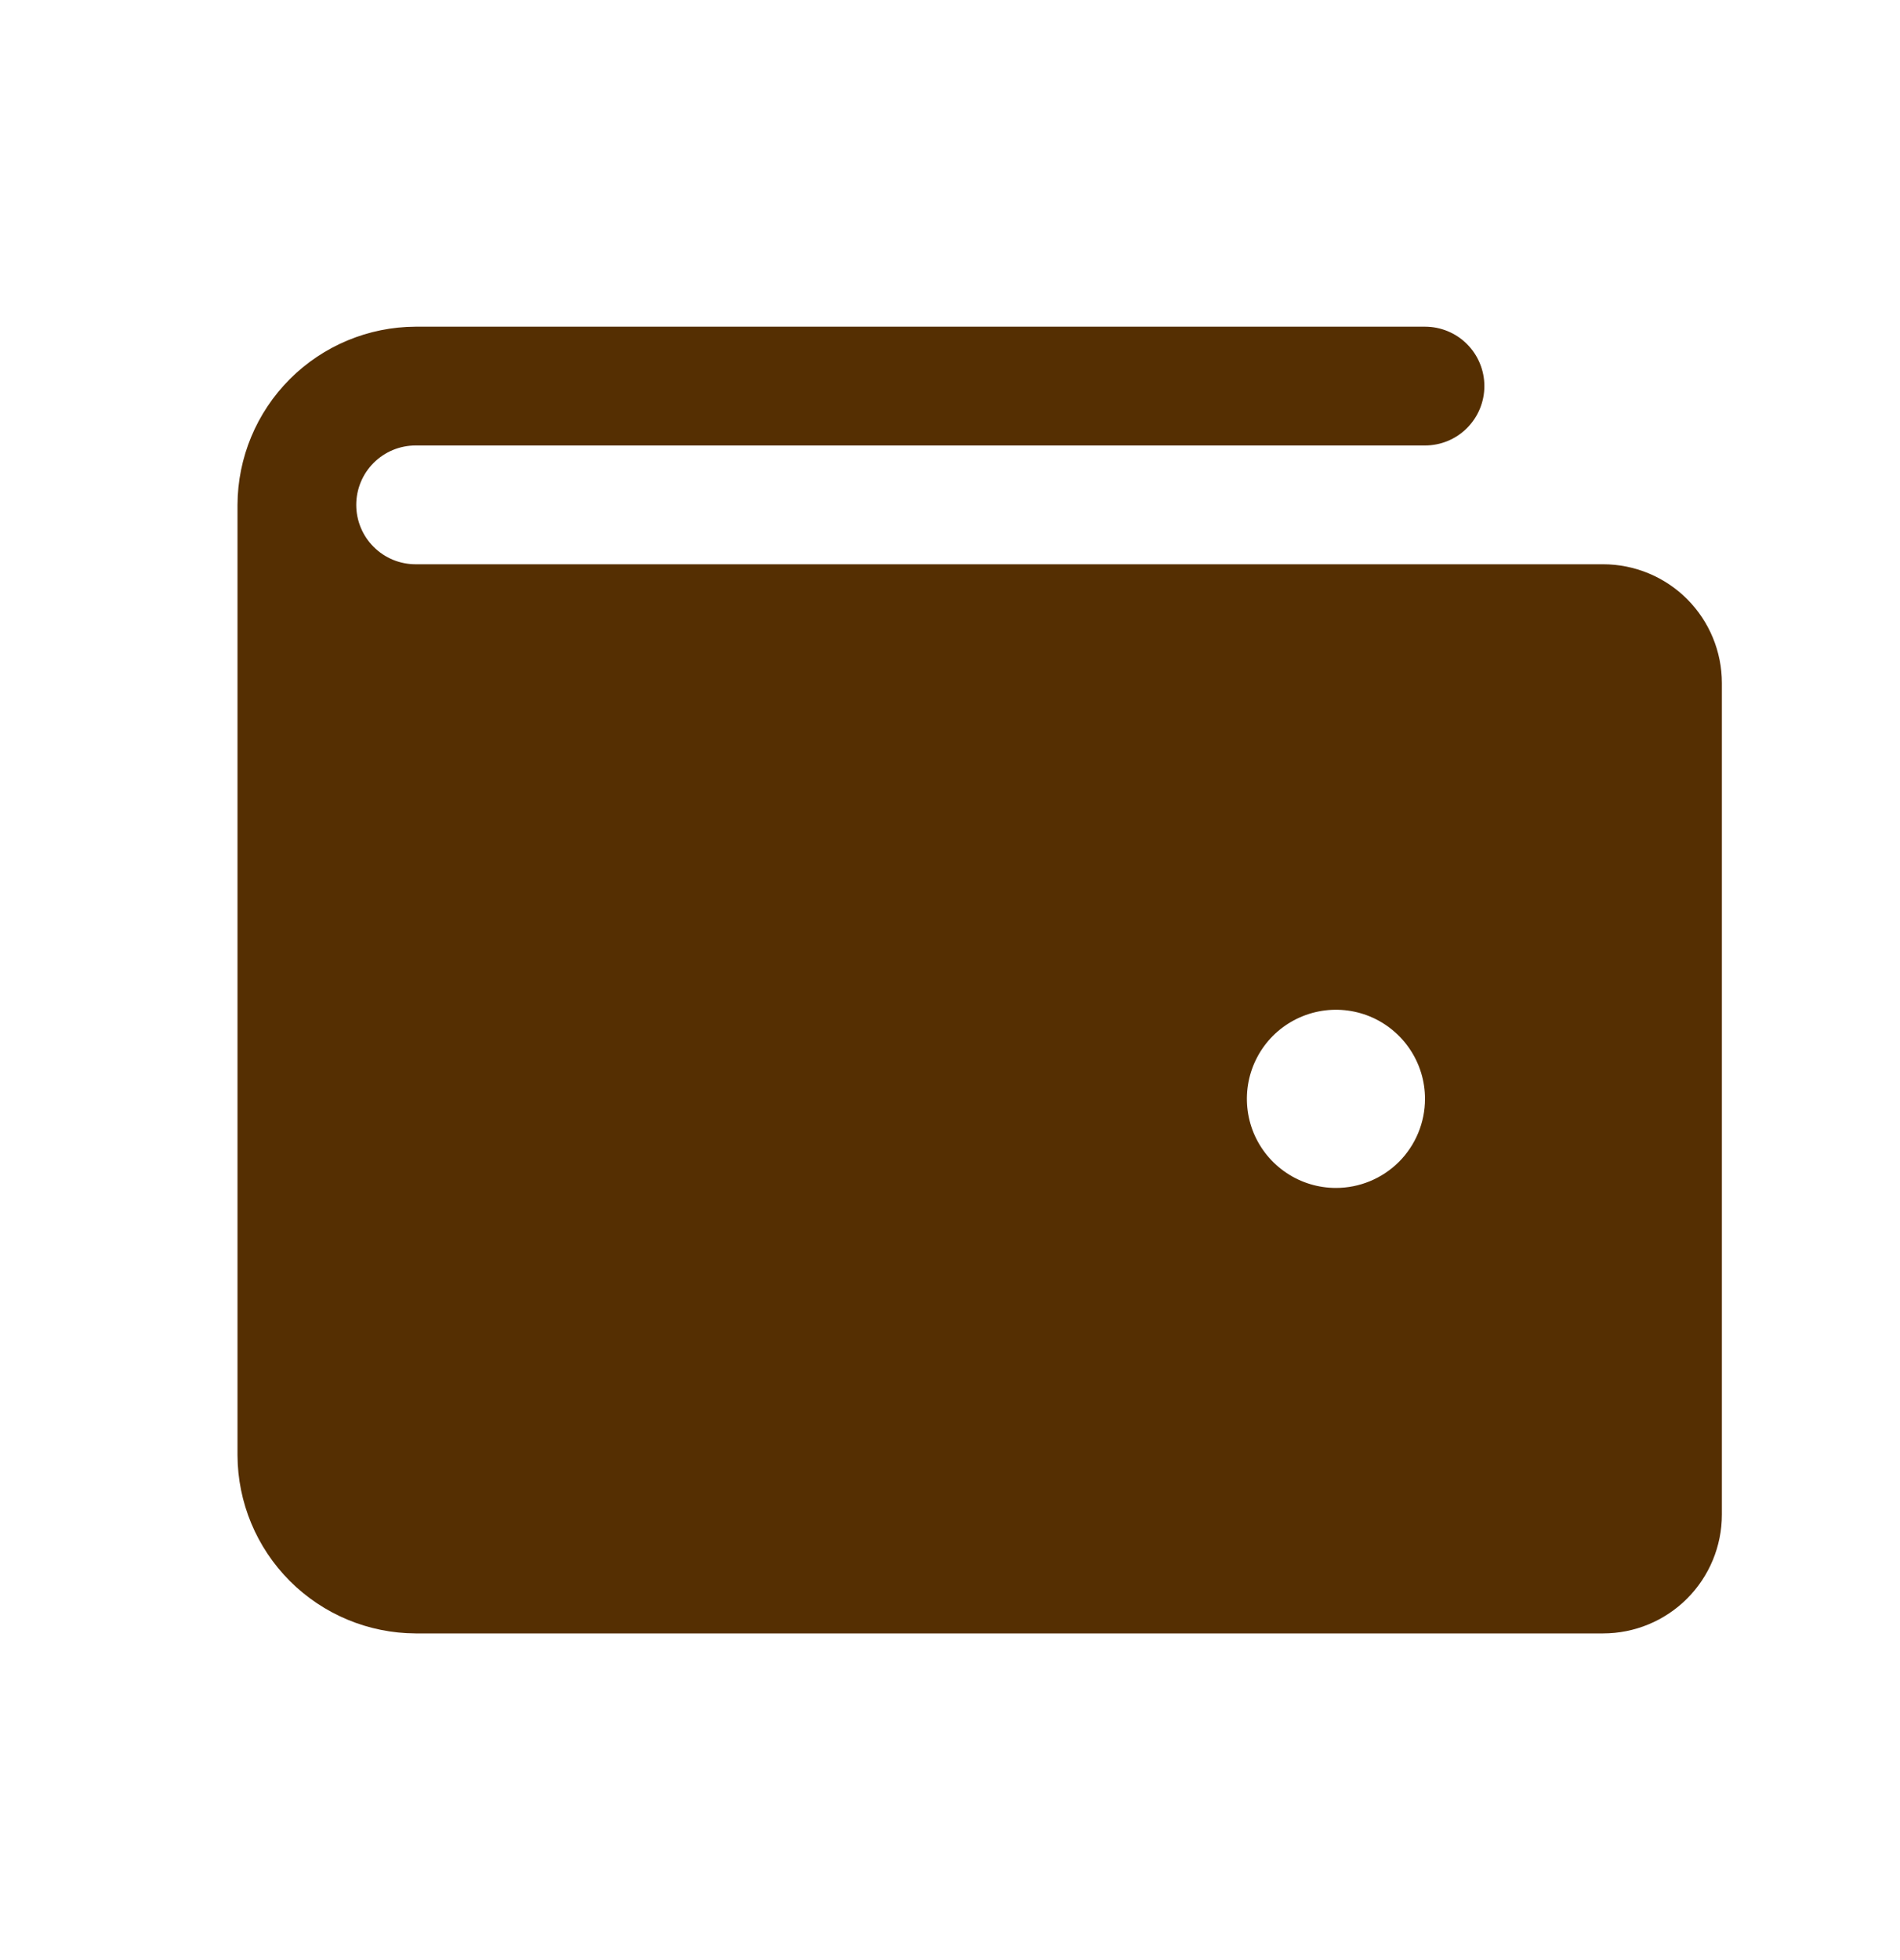 <svg width="32" height="33" viewBox="0 0 32 33" fill="none" xmlns="http://www.w3.org/2000/svg">
<path d="M27 9.5H7C6.735 9.5 6.48 9.395 6.293 9.207C6.105 9.02 6 8.765 6 8.5C6 8.235 6.105 7.98 6.293 7.793C6.48 7.605 6.735 7.5 7 7.5H24C24.265 7.5 24.52 7.395 24.707 7.207C24.895 7.02 25 6.765 25 6.5C25 6.235 24.895 5.98 24.707 5.793C24.52 5.605 24.265 5.5 24 5.5H7C6.205 5.503 5.444 5.82 4.882 6.382C4.32 6.944 4.003 7.705 4 8.5V24.5C4.003 25.295 4.32 26.056 4.882 26.618C5.444 27.18 6.205 27.497 7 27.5H27C27.53 27.5 28.039 27.289 28.414 26.914C28.789 26.539 29 26.03 29 25.5V11.5C29 10.97 28.789 10.461 28.414 10.086C28.039 9.711 27.53 9.5 27 9.5ZM22.5 20C22.203 20 21.913 19.912 21.667 19.747C21.42 19.582 21.228 19.348 21.114 19.074C21.001 18.8 20.971 18.498 21.029 18.207C21.087 17.916 21.23 17.649 21.439 17.439C21.649 17.23 21.916 17.087 22.207 17.029C22.498 16.971 22.8 17.001 23.074 17.114C23.348 17.228 23.582 17.42 23.747 17.667C23.912 17.913 24 18.203 24 18.5C24 18.898 23.842 19.279 23.561 19.561C23.279 19.842 22.898 20 22.5 20Z" fill="#552F02"/>
</svg>
